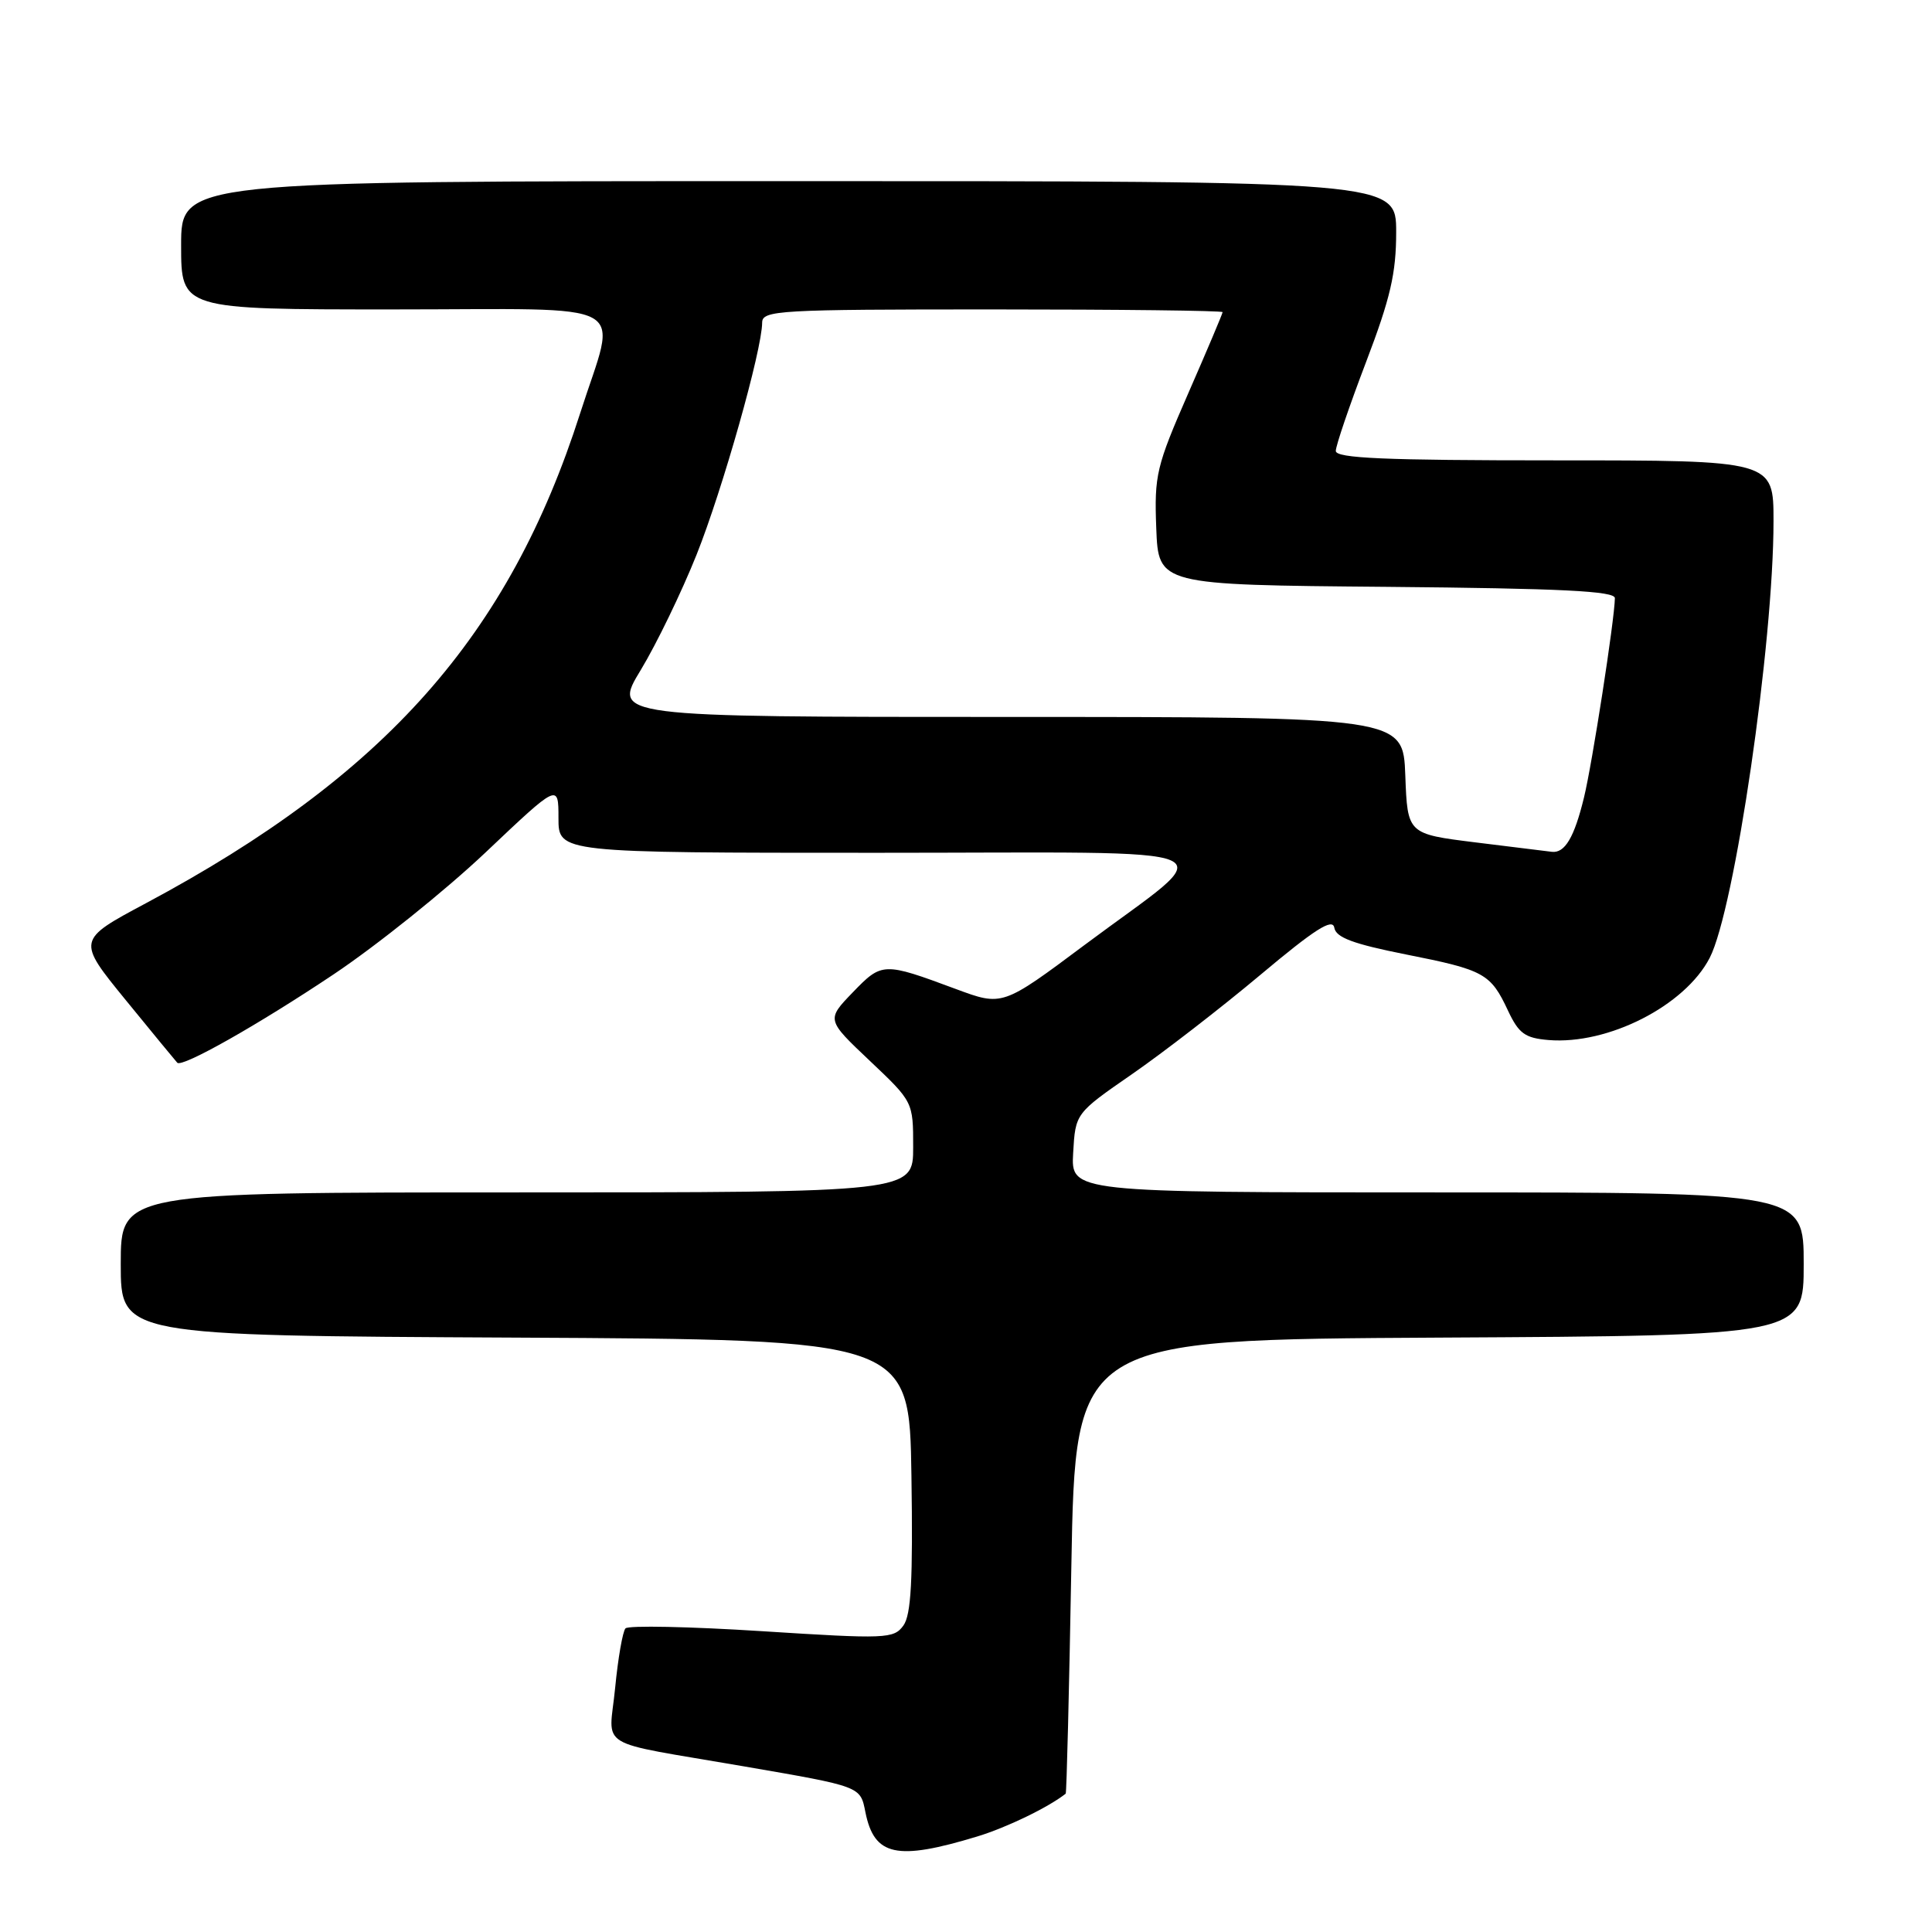 <?xml version="1.0" encoding="UTF-8" standalone="no"?>
<!DOCTYPE svg PUBLIC "-//W3C//DTD SVG 1.1//EN" "http://www.w3.org/Graphics/SVG/1.1/DTD/svg11.dtd" >
<svg xmlns="http://www.w3.org/2000/svg" xmlns:xlink="http://www.w3.org/1999/xlink" version="1.1" viewBox="0 0 256 256">
 <g >
 <path fill="currentColor"
d=" M 129.50 243.34 C 133.41 242.15 138.92 239.48 141.21 237.67 C 141.33 237.58 141.67 224.00 141.96 207.50 C 142.50 177.50 142.50 177.50 190.75 177.24 C 239.00 176.98 239.00 176.98 239.00 167.49 C 239.00 158.00 239.00 158.00 190.45 158.00 C 141.90 158.00 141.90 158.00 142.20 152.76 C 142.50 147.52 142.50 147.52 150.00 142.33 C 154.12 139.48 161.78 133.56 167.00 129.18 C 174.21 123.13 176.57 121.62 176.80 122.92 C 177.02 124.23 179.28 125.07 186.30 126.47 C 196.69 128.53 197.51 128.98 199.83 133.94 C 201.25 136.95 202.07 137.55 205.19 137.81 C 213.07 138.46 223.26 133.27 226.54 126.93 C 229.85 120.53 235.00 85.29 235.00 69.05 C 235.00 61.00 235.00 61.00 206.00 61.00 C 183.43 61.00 177.00 60.72 177.00 59.75 C 177.00 59.06 178.80 53.77 181.00 48.00 C 184.24 39.51 185.00 36.21 185.00 30.75 C 185.00 24.00 185.00 24.00 104.50 24.00 C 24.00 24.00 24.00 24.00 24.00 32.50 C 24.00 41.00 24.00 41.00 52.00 41.00 C 84.62 41.00 81.77 39.43 76.88 54.74 C 67.45 84.23 51.07 102.72 19.34 119.68 C 10.18 124.57 10.18 124.57 16.68 132.54 C 20.25 136.92 23.32 140.64 23.49 140.82 C 24.14 141.48 34.18 135.81 44.20 129.11 C 49.94 125.27 59.00 118.00 64.32 112.97 C 74.00 103.80 74.00 103.80 74.00 108.40 C 74.00 113.00 74.00 113.00 116.15 113.00 C 165.11 113.00 161.95 111.60 143.73 125.20 C 132.83 133.34 132.83 133.34 126.66 131.05 C 117.05 127.48 116.87 127.48 113.00 131.49 C 109.50 135.12 109.50 135.12 115.25 140.56 C 121.00 146.00 121.00 146.00 121.00 152.00 C 121.00 158.00 121.00 158.00 68.50 158.00 C 16.00 158.00 16.00 158.00 16.00 167.49 C 16.00 176.98 16.00 176.98 68.25 177.24 C 120.50 177.50 120.50 177.50 120.77 195.53 C 120.98 209.42 120.73 213.98 119.70 215.40 C 118.42 217.15 117.41 217.19 100.96 216.14 C 91.39 215.53 83.26 215.36 82.88 215.77 C 82.51 216.17 81.89 219.72 81.51 223.65 C 80.71 231.93 78.52 230.59 98.50 234.04 C 114.15 236.74 113.99 236.68 114.67 240.12 C 115.84 245.94 118.80 246.59 129.50 243.34 Z  M 195.50 111.62 C 186.50 110.50 186.50 110.50 186.21 102.75 C 185.92 95.00 185.92 95.00 133.52 95.00 C 81.12 95.00 81.12 95.00 84.92 88.75 C 87.00 85.31 90.32 78.45 92.30 73.50 C 95.75 64.85 100.97 46.39 100.99 42.75 C 101.00 41.12 103.12 41.00 131.50 41.00 C 148.28 41.00 162.00 41.16 162.00 41.36 C 162.00 41.55 159.96 46.38 157.46 52.09 C 153.22 61.79 152.94 62.95 153.21 69.98 C 153.50 77.50 153.50 77.50 183.75 77.76 C 206.96 77.97 214.00 78.32 213.98 79.26 C 213.94 82.11 210.98 101.19 209.89 105.66 C 208.60 110.97 207.35 113.07 205.63 112.87 C 205.01 112.80 200.45 112.23 195.50 111.62 Z "/>
</g>
</svg>